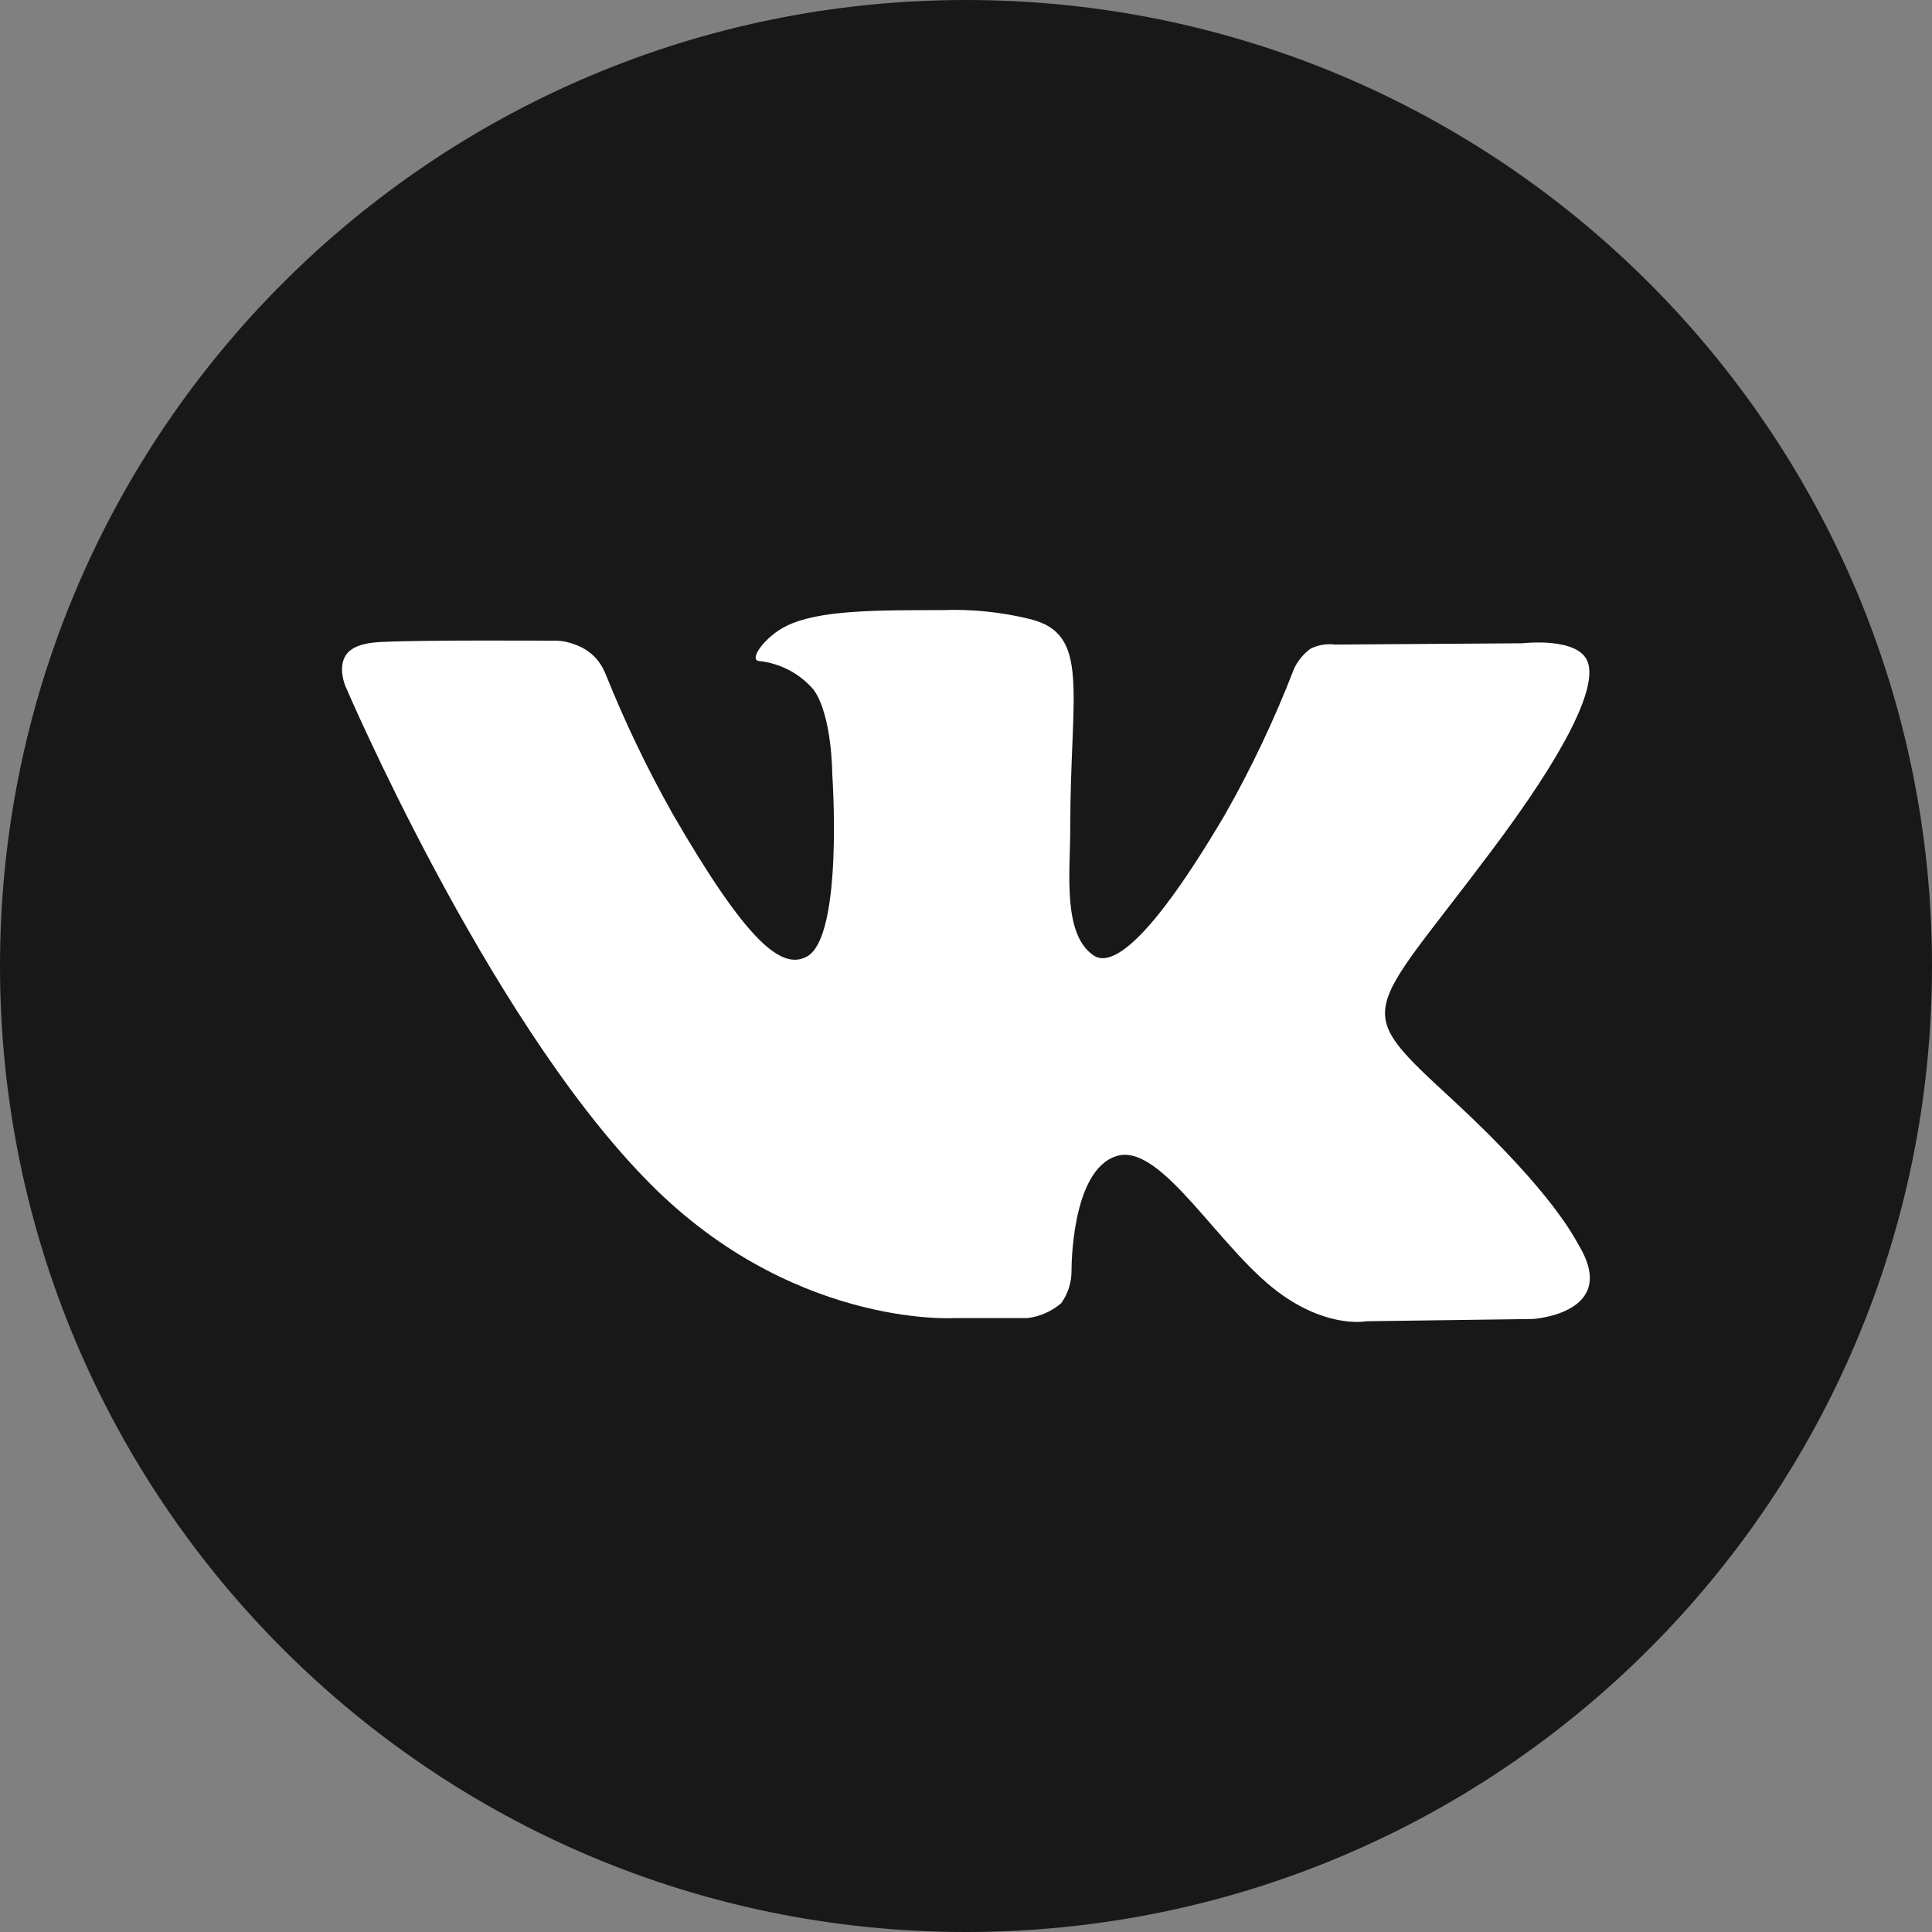 <svg width="24" height="24" viewBox="0 0 24 24" fill="none" xmlns="http://www.w3.org/2000/svg">
<rect x="0" y="0" width="24" height="24" fill="#808080" stroke="none"/>
<g clip-path="url(#clip0_89_61)">
<circle cx="11.646" cy="12.353" r="10.235" fill="white"/>
<path d="M12 -1.04907e-06C5.373 -4.69686e-07 4.69686e-07 5.373 1.04907e-06 12C1.62846e-06 18.627 5.373 24 12 24C18.627 24 24 18.627 24 12C24 5.373 18.627 -1.62846e-06 12 -1.04907e-06ZM19.042 16.385L16.972 16.413C16.972 16.413 16.527 16.502 15.943 16.097C15.167 15.565 14.438 14.184 13.87 14.361C13.301 14.537 13.311 15.781 13.311 15.781C13.312 15.928 13.268 16.07 13.183 16.189C13.063 16.291 12.916 16.356 12.76 16.374L11.842 16.374C11.842 16.374 9.79 16.495 7.997 14.623C6.027 12.589 4.292 8.526 4.292 8.526C4.292 8.526 4.189 8.291 4.301 8.132C4.398 7.994 4.636 7.979 4.756 7.974C5.274 7.949 6.831 7.959 6.831 7.959C6.961 7.956 7.048 7.963 7.21 8.034C7.348 8.102 7.453 8.204 7.521 8.368C7.76 8.965 8.038 9.545 8.353 10.105C9.278 11.705 9.709 12.054 10.023 11.883C10.48 11.634 10.339 9.624 10.339 9.624C10.339 9.624 10.339 8.893 10.108 8.569C9.935 8.366 9.69 8.238 9.425 8.211C9.3 8.193 9.505 7.904 9.771 7.775C10.168 7.579 10.873 7.579 11.703 7.579C12.069 7.565 12.434 7.602 12.79 7.689C13.554 7.874 13.295 8.585 13.295 10.293C13.295 10.839 13.195 11.61 13.59 11.872C13.761 11.981 14.174 11.888 15.213 10.126C15.545 9.543 15.832 8.936 16.074 8.31C16.12 8.21 16.191 8.124 16.279 8.059C16.372 8.012 16.477 7.994 16.581 8.007L18.911 7.991C18.911 7.991 19.611 7.907 19.724 8.225C19.838 8.542 19.462 9.33 18.51 10.593C16.947 12.677 16.773 12.488 18.071 13.686C19.311 14.837 19.568 15.398 19.611 15.467C20.125 16.317 19.042 16.385 19.042 16.385Z" fill="#181818"/>
</g>
<defs>
<clipPath id="clip0_89_61">
<rect width="24" height="24" fill="white"/>
</clipPath>
</defs>
</svg>
